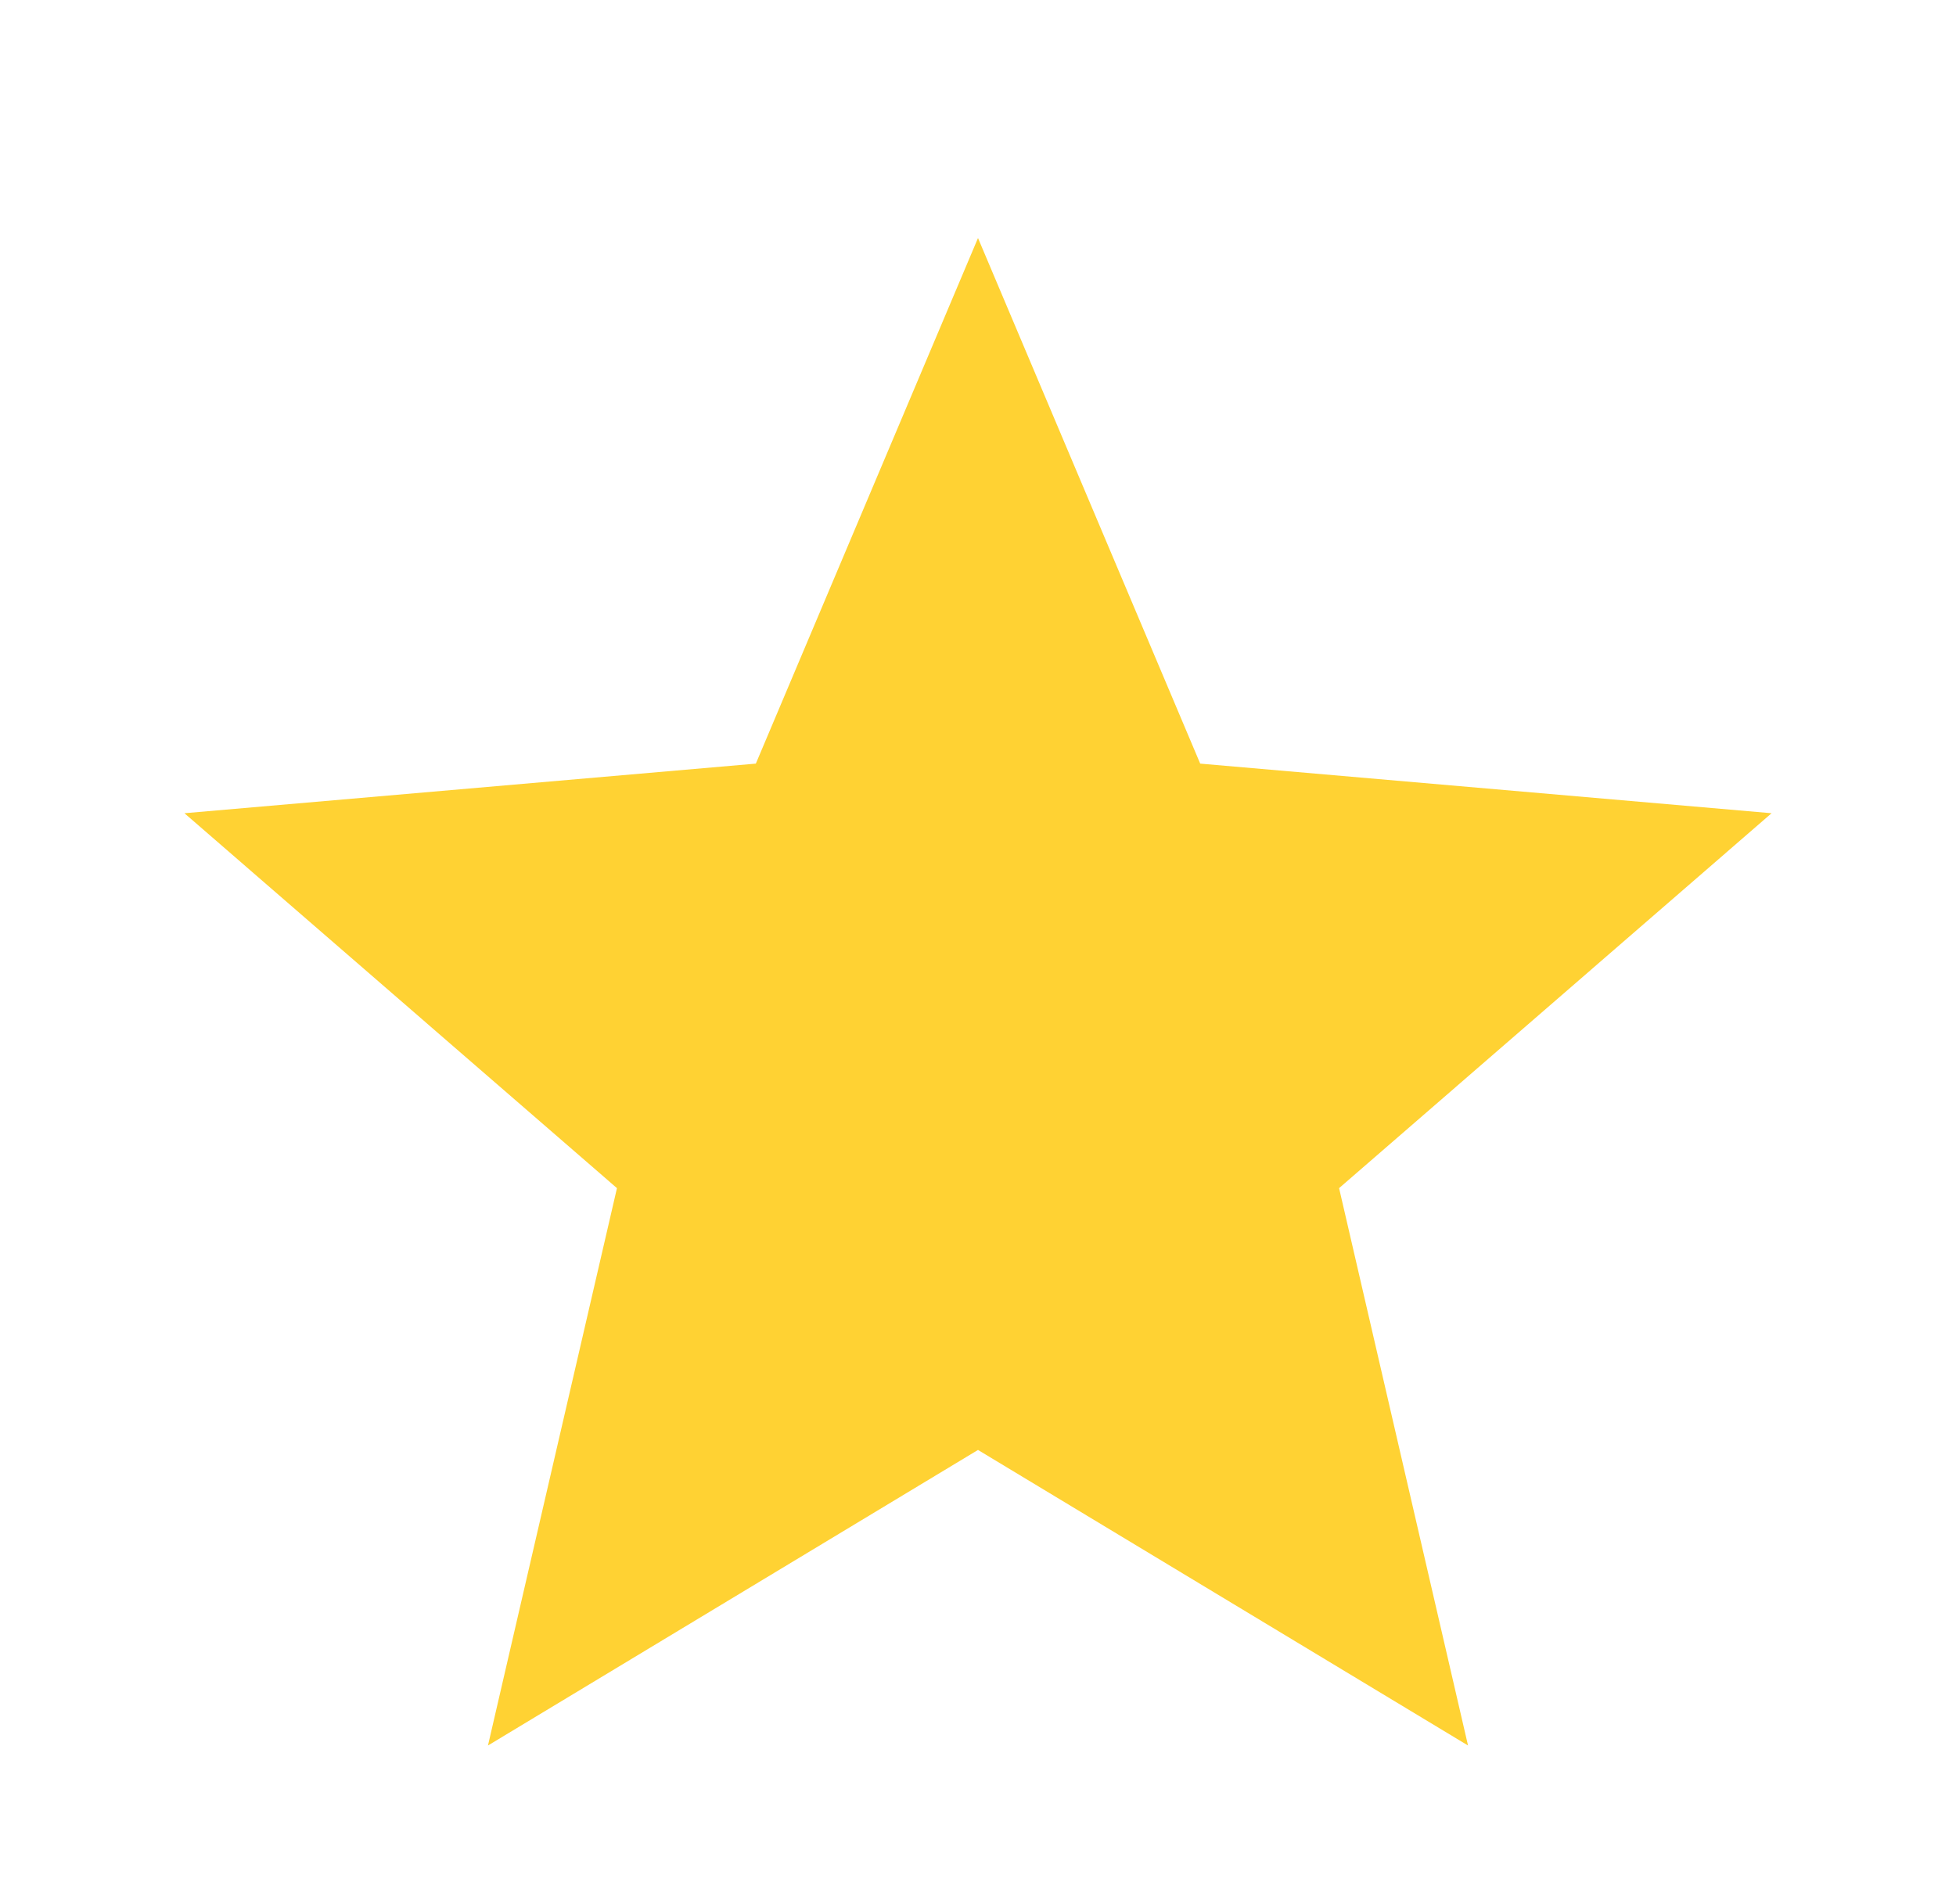 <svg width="38" height="37" viewBox="0 0 38 37" fill="none" xmlns="http://www.w3.org/2000/svg">
<path d="M9.48 33.917L11.986 23.087L3.583 15.802L14.684 14.838L19 4.625L23.317 14.838L34.417 15.802L26.015 23.087L28.52 33.917L19 28.174L9.48 33.917Z" fill="#FFD233"/>
</svg>
